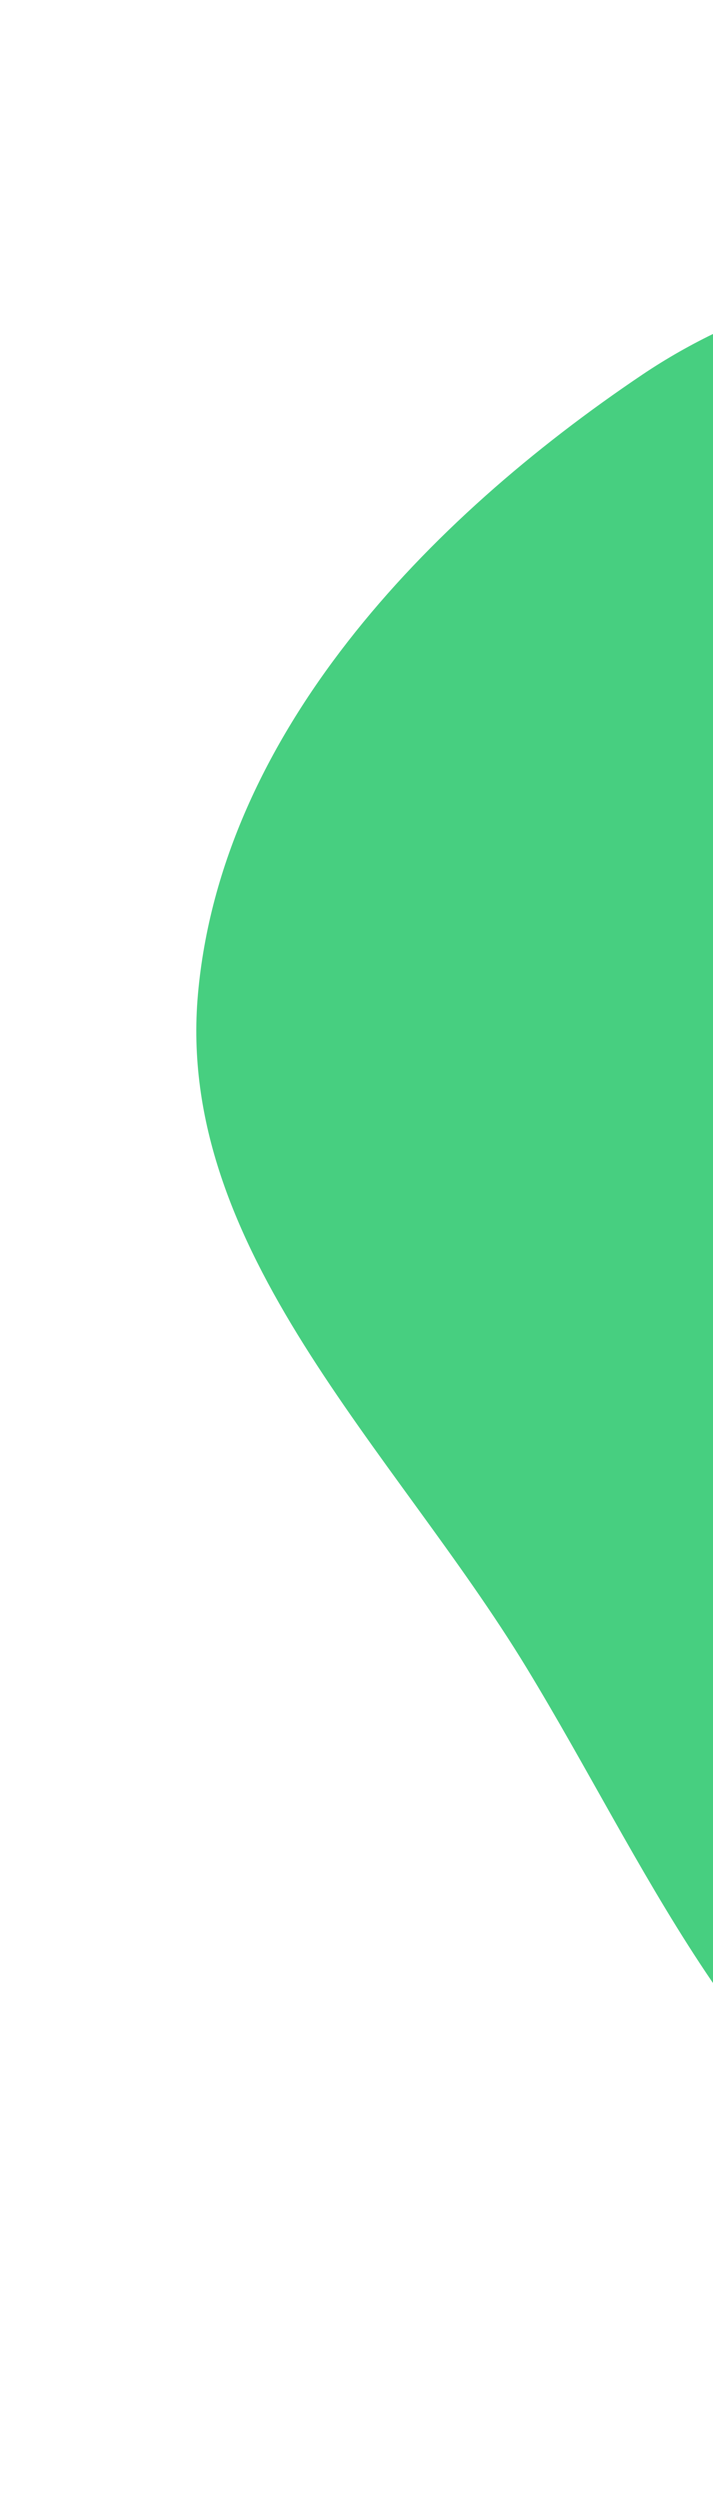 <svg width="192" height="673" fill="none" xmlns="http://www.w3.org/2000/svg"><path fill-rule="evenodd" clip-rule="evenodd" d="M658.732 374.849c11.854-56.285 3.528-114.899-20.74-167.063-24.59-52.856-63.399-99.353-115.447-125.663-51.379-25.972-110.103-20.492-167.592-17.414-63.299 3.389-129.371.76-181.953 36.128-58.214 39.157-113.446 96.915-119.692 166.769-6.144 68.709 52.71 122.514 88.552 181.478 31.914 52.502 56.052 111.628 108.793 143.18 54.273 32.468 120.949 45.696 182.476 31.071 58.75-13.965 99.458-63.042 140.035-107.734 37.837-41.676 73.969-85.68 85.568-140.752z" fill="#47CF80"/></svg>